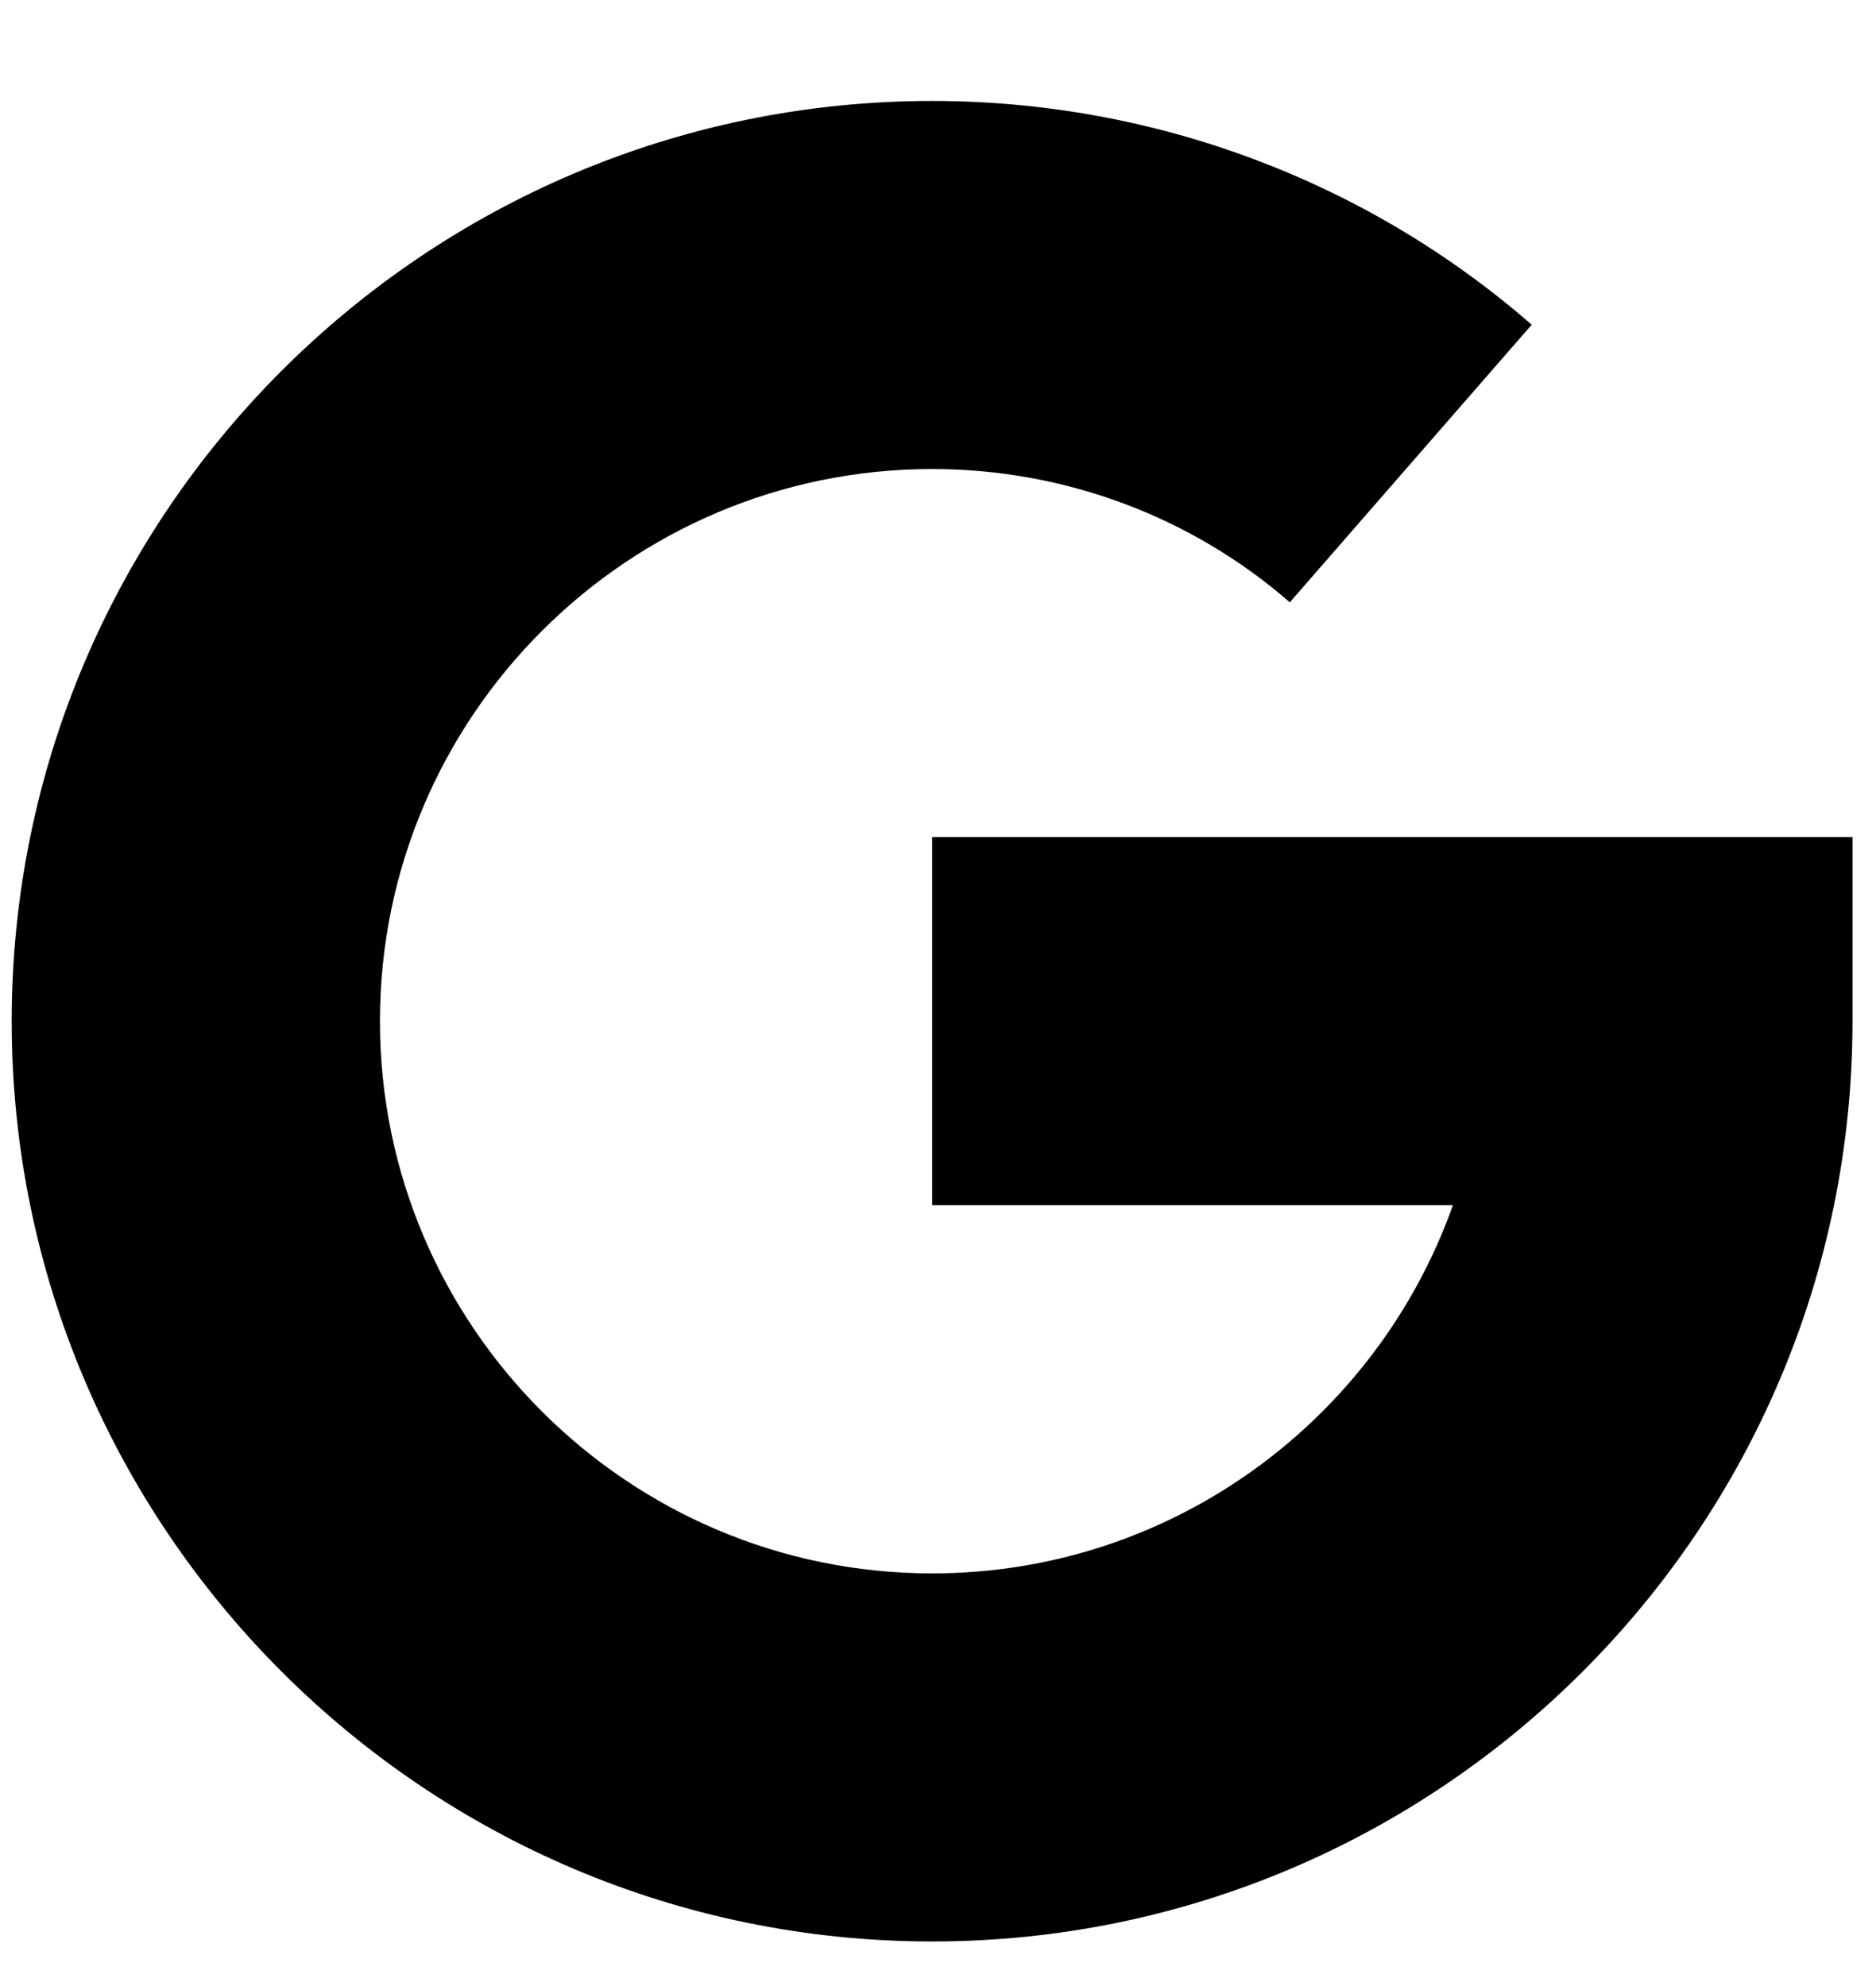 <svg width="17" height="18" viewBox="0 0 17 18" fill="none" xmlns="http://www.w3.org/2000/svg">
<path id="Shape" d="M8.447 7.587V10.923H13.166C12.477 12.865 10.622 14.26 8.447 14.26C5.688 14.26 3.443 12.014 3.443 9.255C3.443 6.496 5.688 4.251 8.447 4.251C9.643 4.251 10.794 4.68 11.688 5.459L13.88 2.943C12.379 1.635 10.45 0.915 8.447 0.915C3.848 0.915 0.106 4.656 0.106 9.255C0.106 13.854 3.848 17.596 8.447 17.596C13.046 17.596 16.787 13.854 16.787 9.255V7.587H8.447Z" fill="black"/>
</svg>
